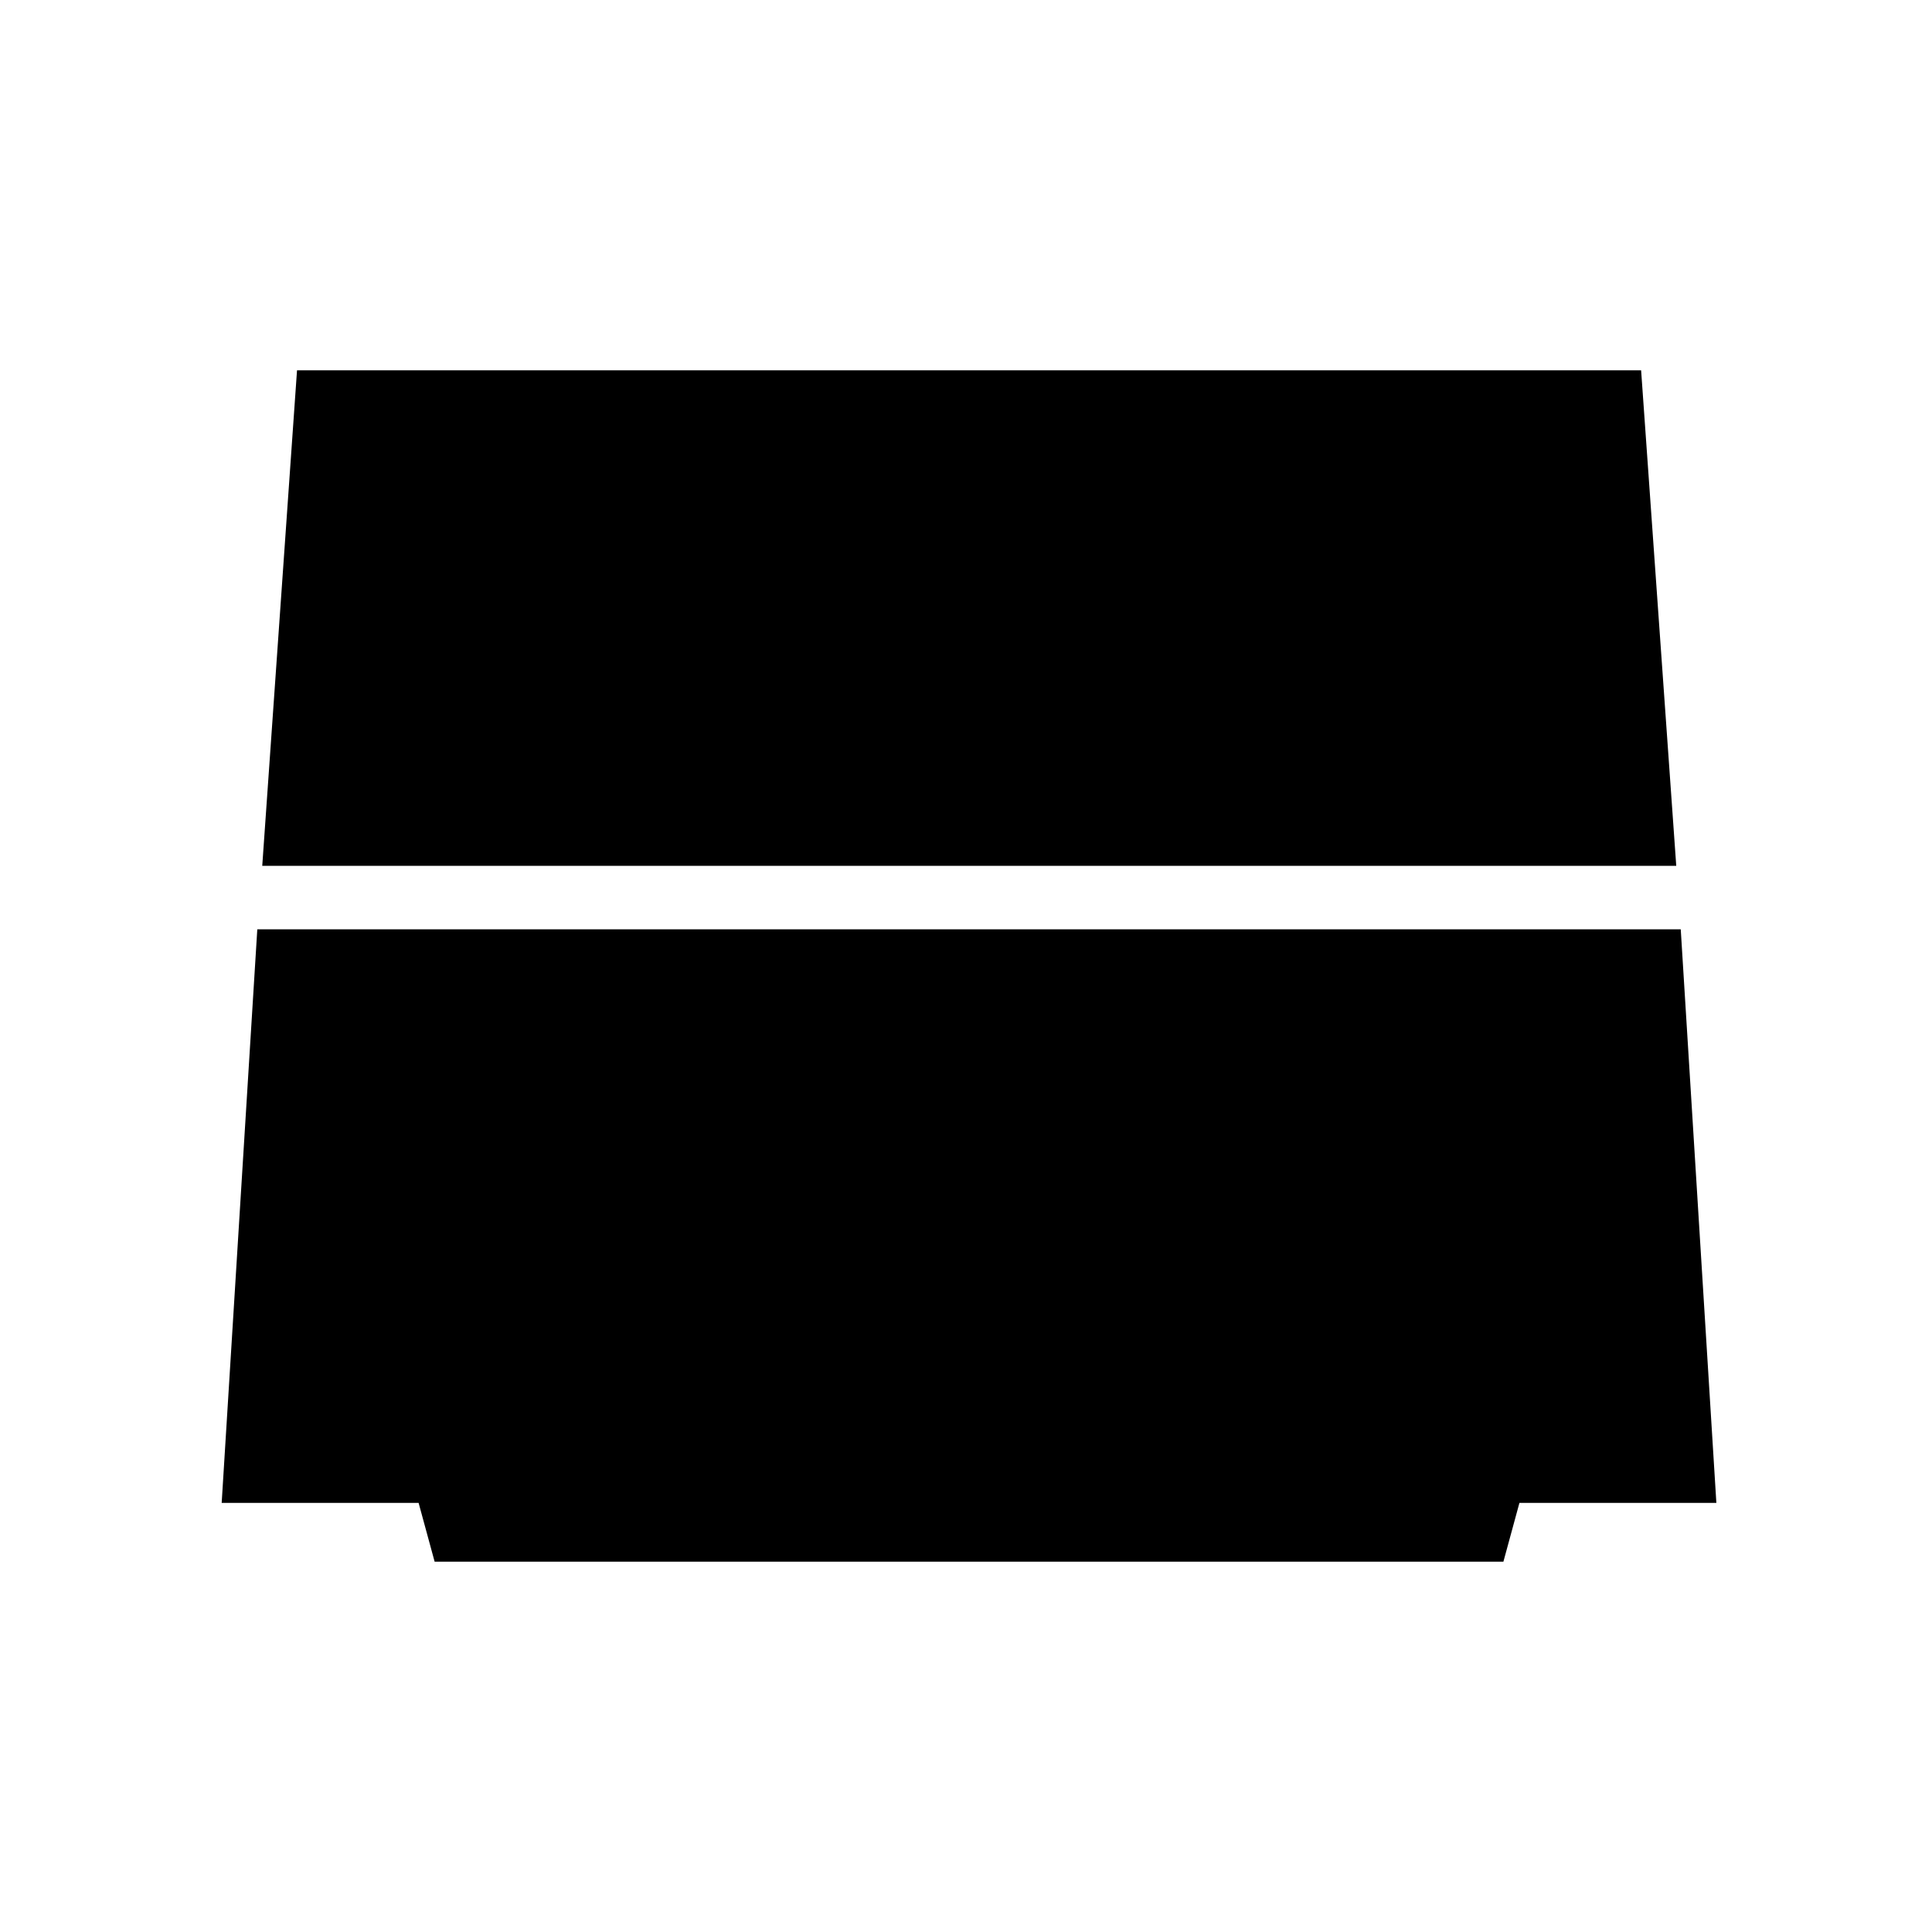 <svg xmlns="http://www.w3.org/2000/svg" height="48" viewBox="0 -960 960 960" width="48"><path d="M130.31-529.77 147.59-776h667.87l17.46 246.23H130.31ZM215.97-184 208-213.23h-97.85l17.7-285h707.3l17.7 285H755L747.03-184H215.97Z"/></svg>